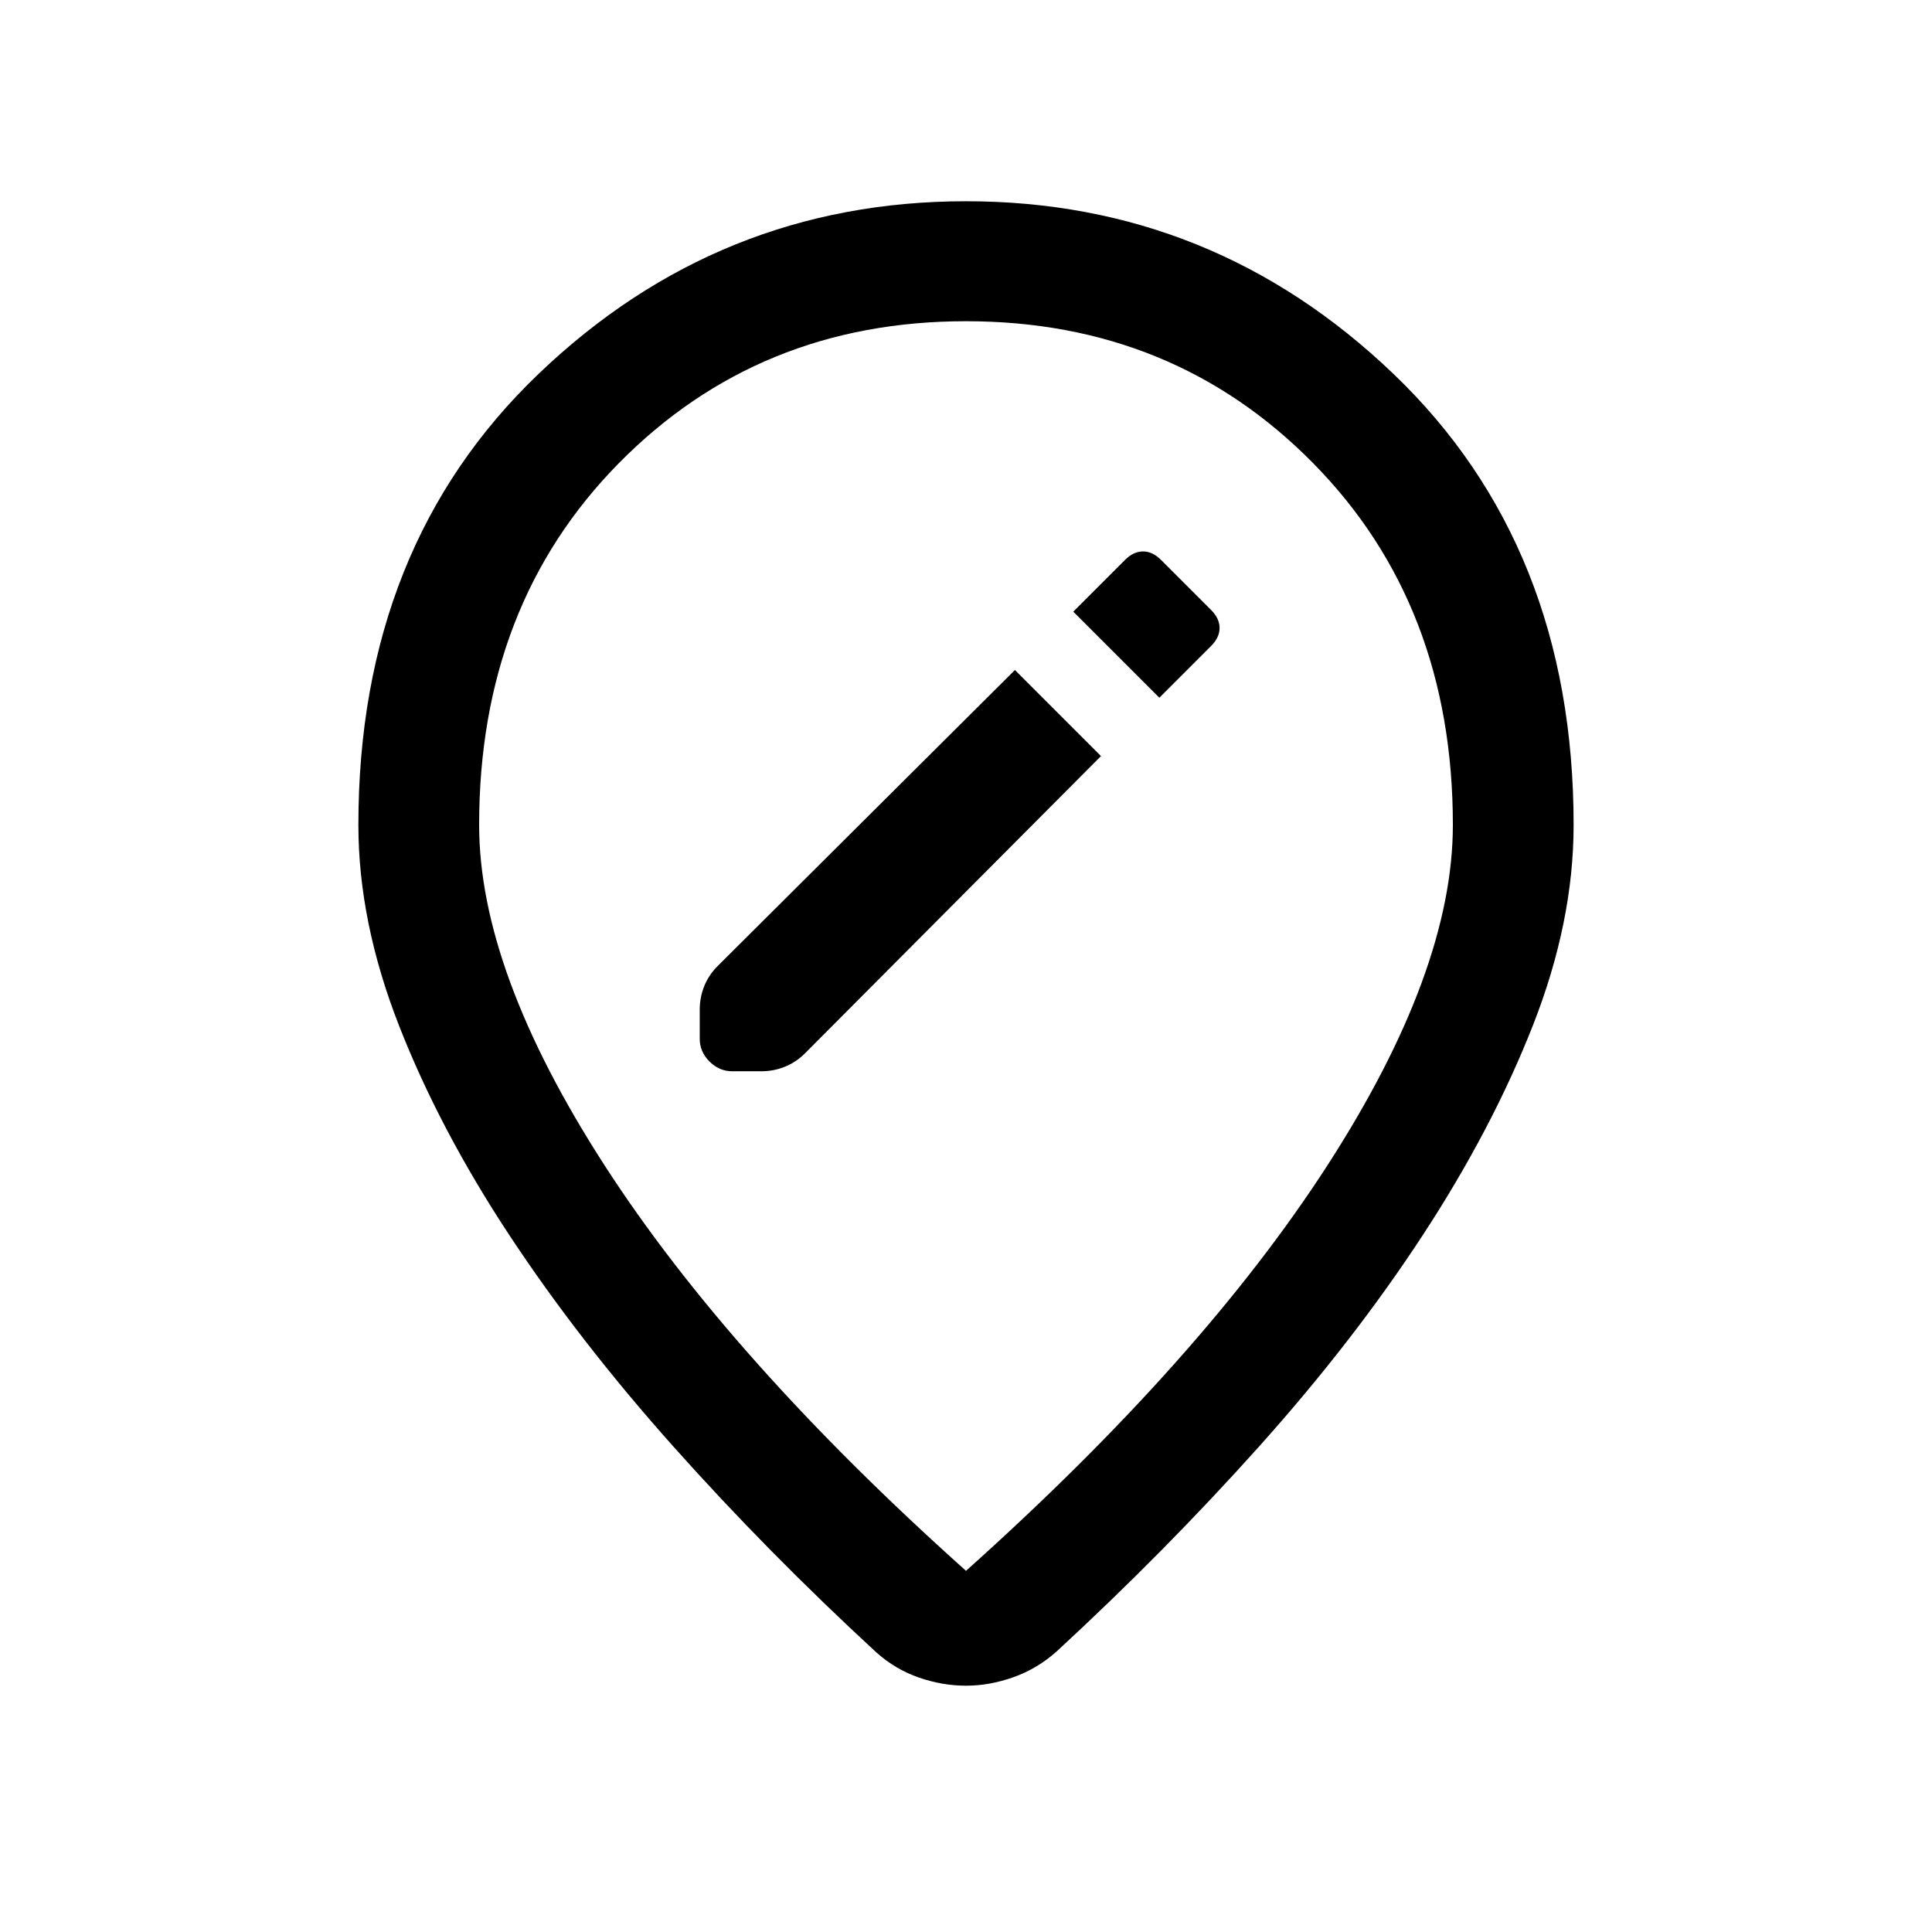 <svg xmlns="http://www.w3.org/2000/svg" height="24" viewBox="0 -960 960 960" width="24"><path d="m547.076-584.308-42.768-42.768-147.692 147.077q-4.462 4.461-6.692 10.038-2.231 5.577-2.231 11.654v14.461q0 6.461 4.846 11.307t11.307 4.846h14.461q6.077 0 11.654-2.231 5.577-2.23 10.038-6.692l147.077-147.692Zm29-29L601.769-639q4.23-4.231 4.23-8.962t-4.23-8.961l-24.846-24.846q-4.23-4.23-8.961-4.23t-8.962 4.23l-25.692 25.693 42.768 42.768ZM480-179.461q117.384-105.076 179.654-201.577 62.269-96.5 62.269-169.039 0-109.384-69.5-179.846T480-800.385q-102.923 0-172.423 70.462t-69.5 179.846q0 72.539 62.269 169.039Q362.616-284.537 480-179.461Zm0 57.075q-11.692 0-23.384-4.038-11.692-4.039-21.154-12.5-53.845-49.615-100.768-102.191-46.923-52.577-81.577-105.115-34.654-52.539-54.846-104.154-20.193-51.616-20.193-99.693 0-138.46 89.577-224.191Q357.231-859.999 480-859.999t212.345 85.731q89.577 85.731 89.577 224.191 0 48.077-20.193 99.501-20.192 51.423-54.654 104.154-34.461 52.73-81.384 105.115-46.923 52.384-100.769 101.998-9.461 8.462-21.345 12.693-11.885 4.23-23.577 4.23Zm0-435.306Z"/></svg>